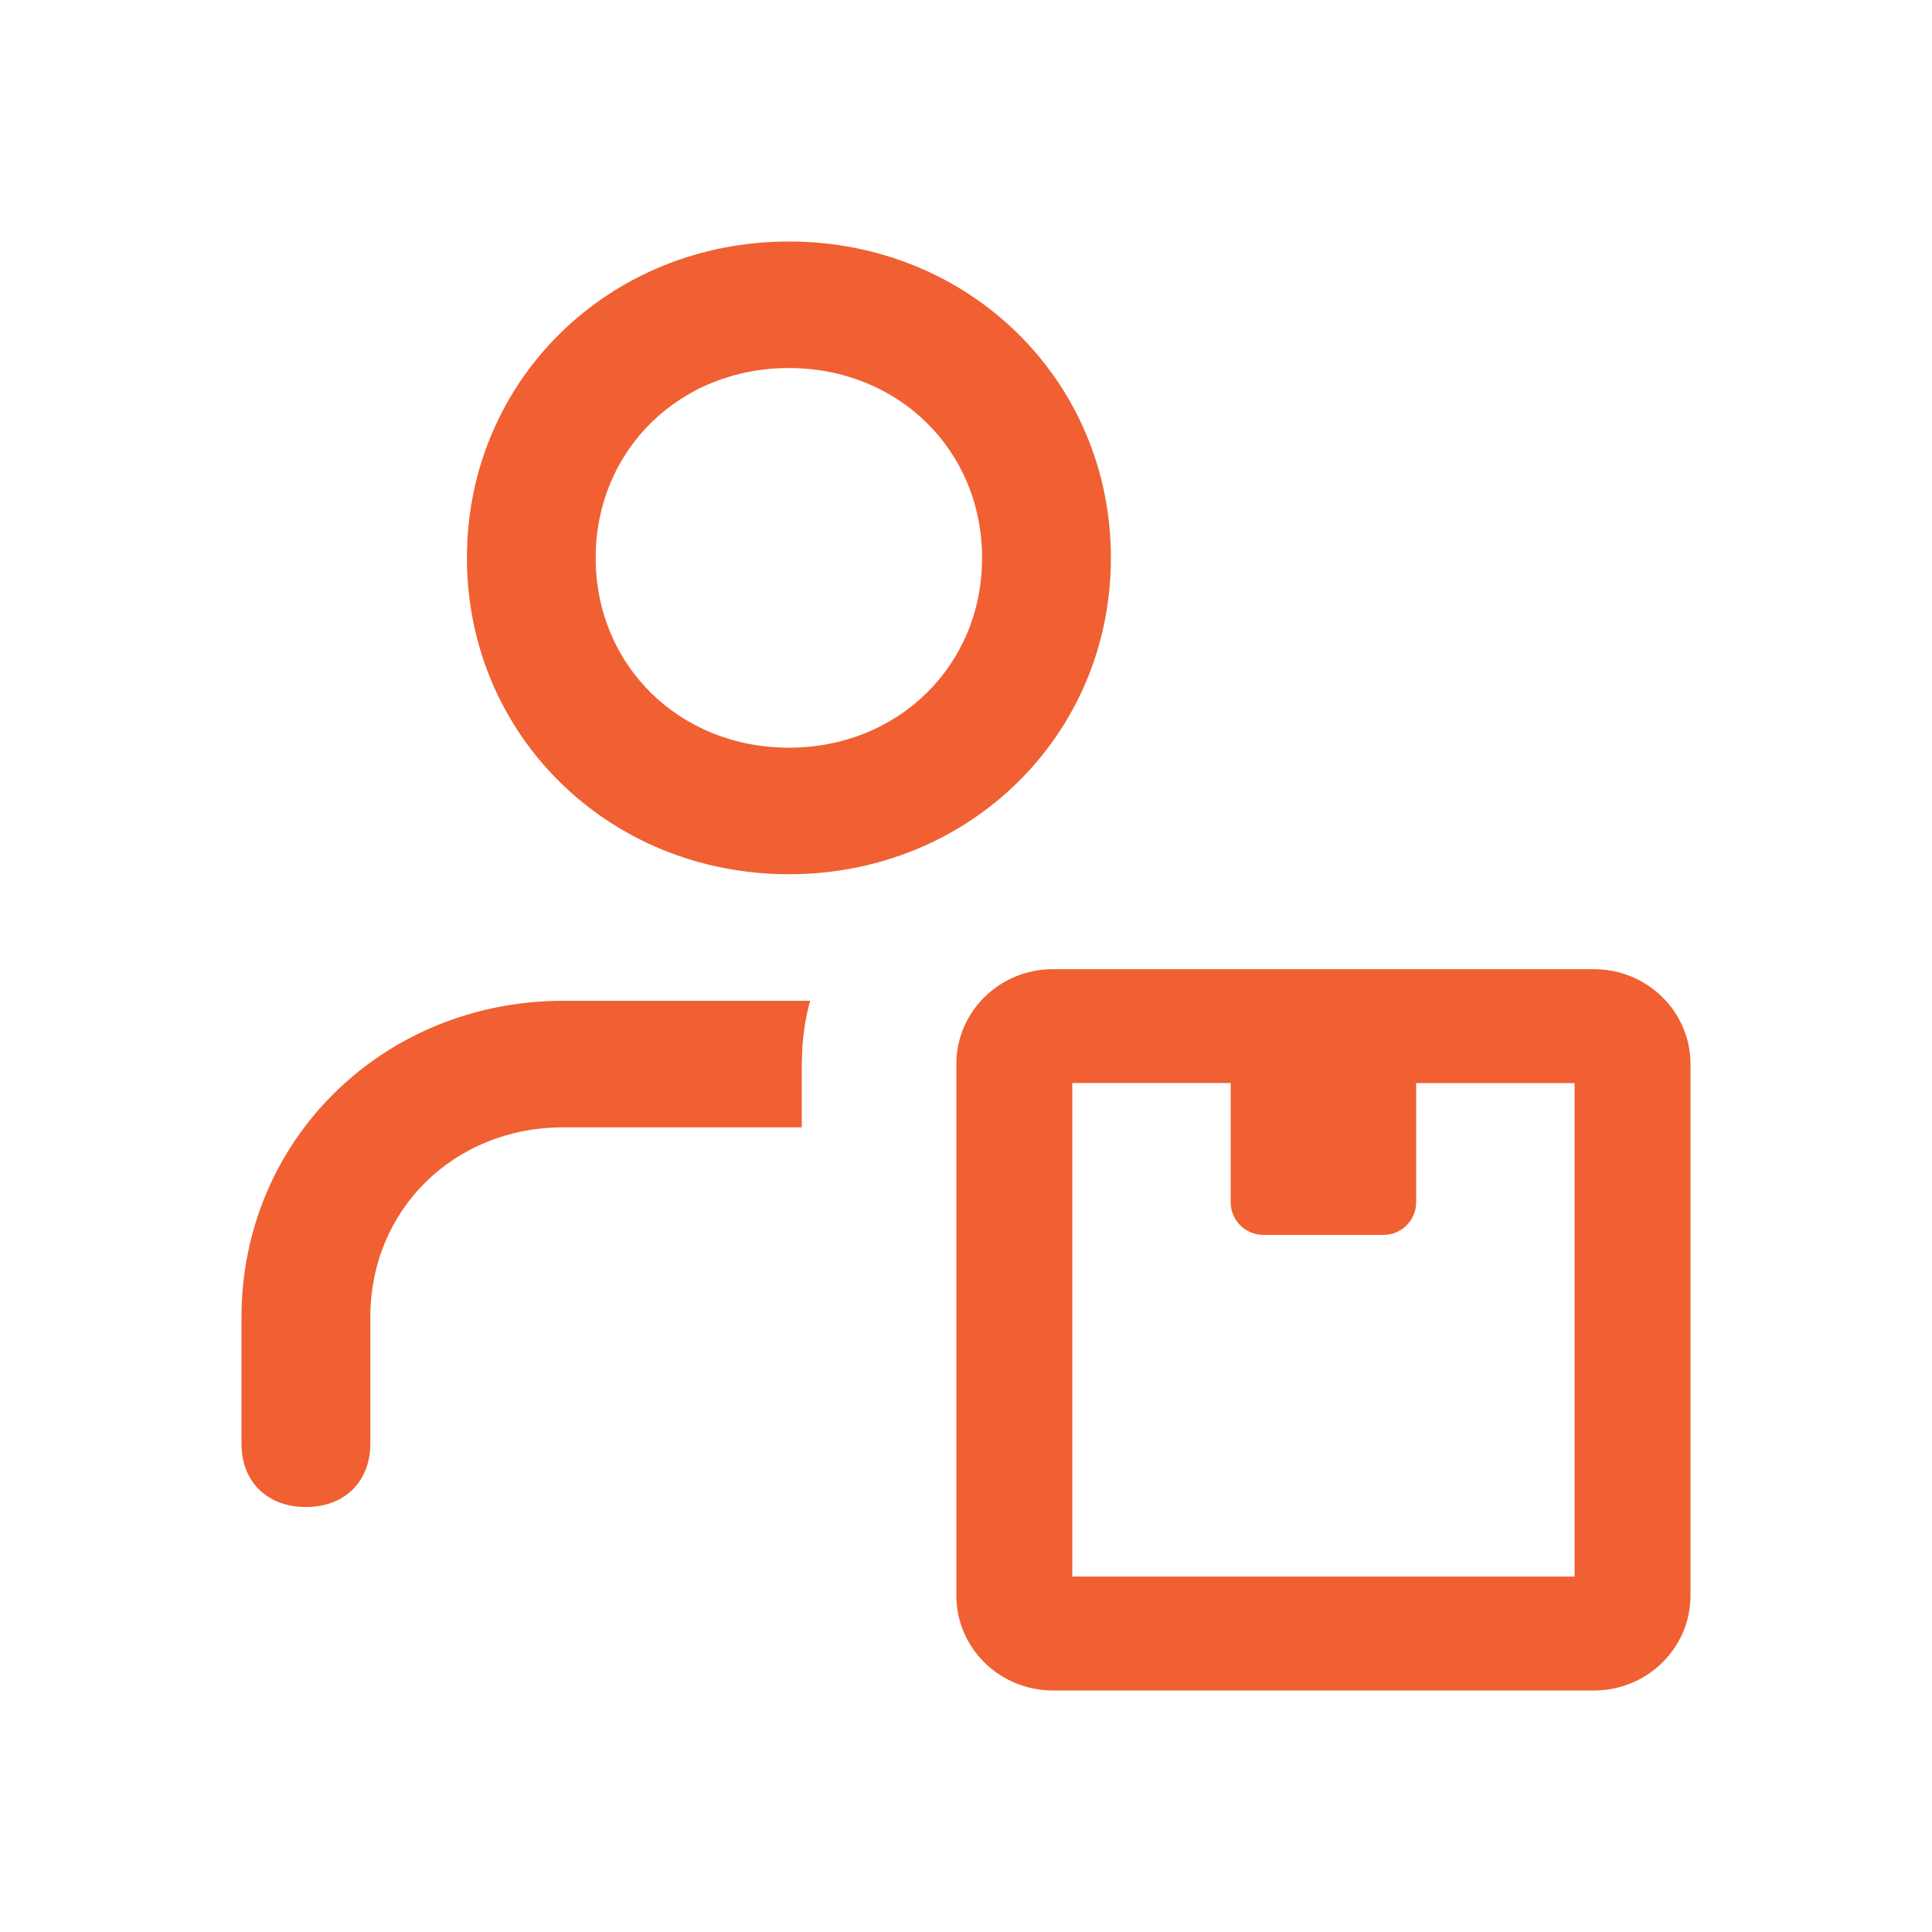 <svg xmlns="http://www.w3.org/2000/svg" xmlns:xlink="http://www.w3.org/1999/xlink" width="28" height="28" viewBox="0 0 28 28">
    <defs>
        <path id="0wysz9ccla" d="M23.1 14.046c.773 0 1.4.616 1.4 1.375v7.703c0 .76-.627 1.376-1.4 1.376h-7.84c-.773 0-1.4-.616-1.4-1.376v-7.703c0-.76.627-1.375 1.4-1.375zm-5.264 1.65H15.54v7.153h7.28v-7.152h-2.296v1.727c0 .261-.212.473-.473.473h-1.742c-.261 0-.473-.212-.473-.473v-1.727zm-6.095-1.192c-.06.22-.098.448-.113.682l-.008.235v.917H8.167c-1.587 0-2.8 1.193-2.8 2.752v1.834c0 .55-.374.917-.934.917s-.933-.367-.933-.917V19.09c0-2.568 2.053-4.586 4.667-4.586h3.574zM11.433 3.5c2.614 0 4.667 2.017 4.667 4.585s-2.053 4.585-4.667 4.585c-2.613 0-4.666-2.017-4.666-4.585S8.82 3.5 11.433 3.5zm0 1.834c-1.586 0-2.8 1.192-2.8 2.751 0 1.56 1.214 2.751 2.8 2.751 1.587 0 2.8-1.192 2.8-2.75 0-1.56-1.213-2.752-2.8-2.752z"/>
    </defs>
    <g fill="none" fill-rule="evenodd">
        <g>
            <g>
                <g>
                    <g>
                        <g transform="translate(-34, -247) translate(16, 111) translate(0, 120) translate(12, 10) translate(6, 6)">
                            <path d="M0 0H28V28H0z"/>
                            <use fill="#F06032" xlink:href="#0wysz9ccla"/>
                        </g>
                    </g>
                </g>
            </g>
        </g>
    </g>
</svg>
